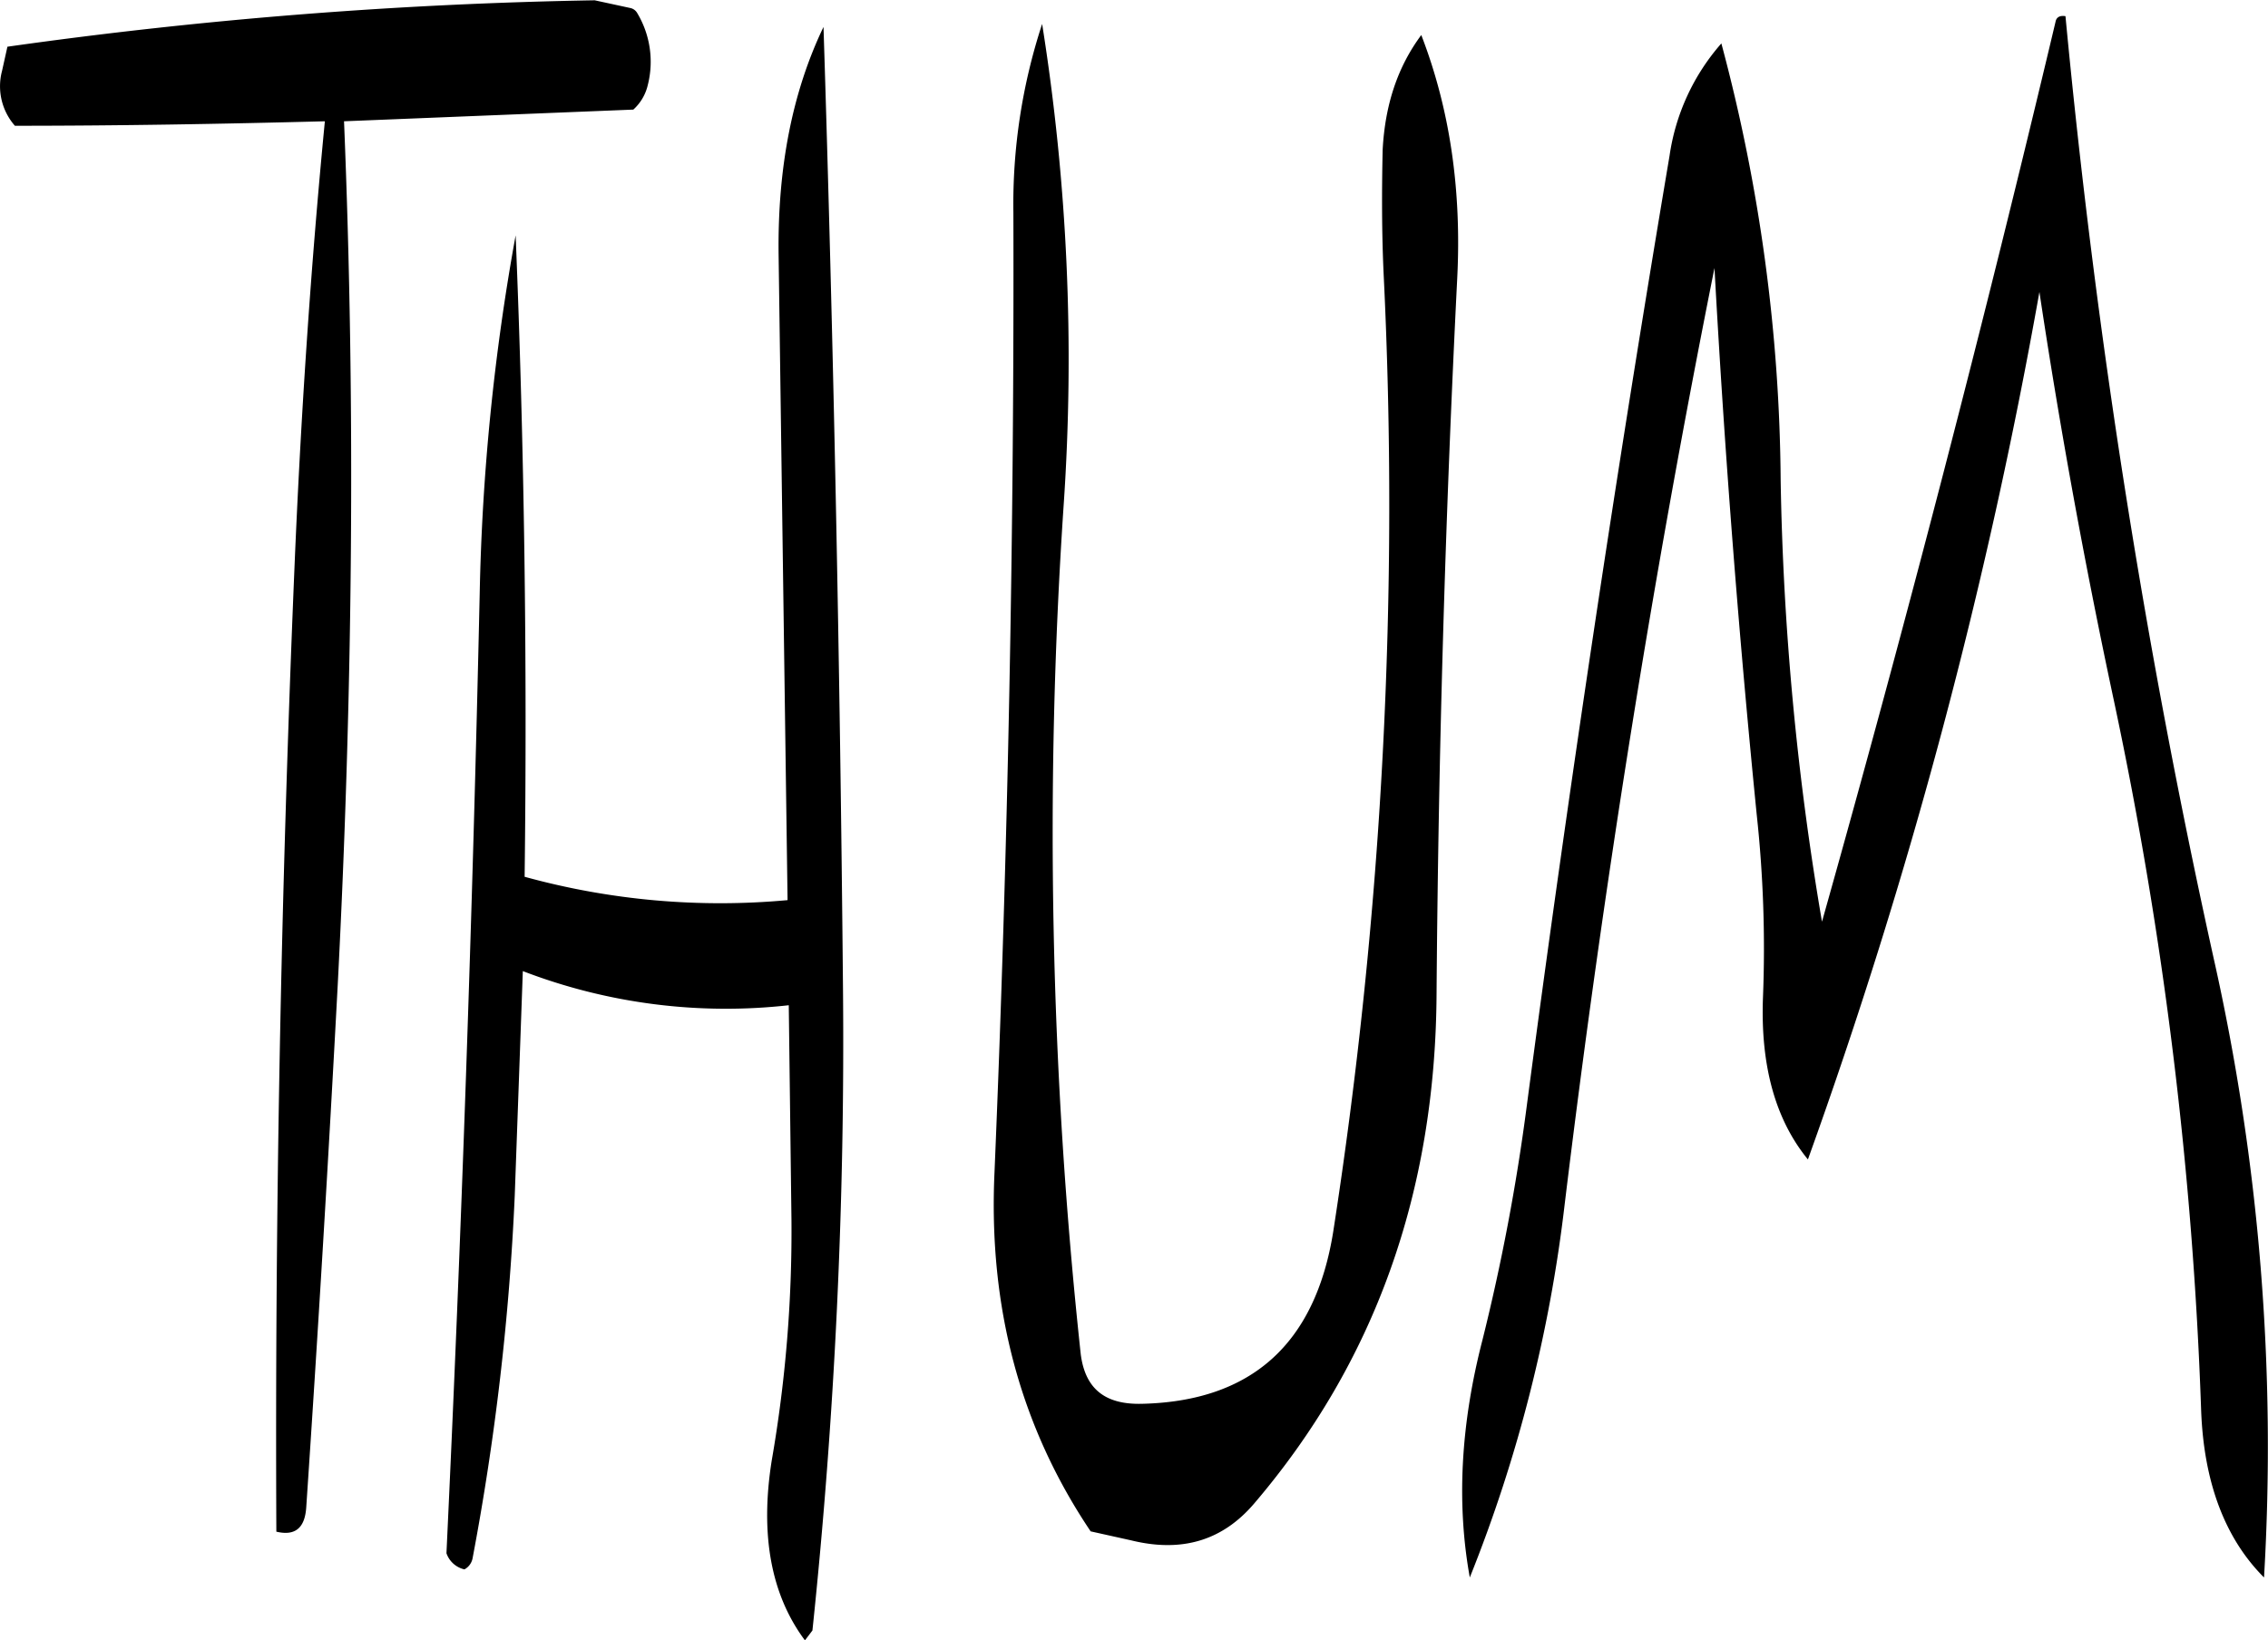 <svg id="Layer_1" data-name="Layer 1" xmlns="http://www.w3.org/2000/svg" viewBox="0 0 302.92 219.12"><defs><style>.cls-1{fill-rule:evenodd;}</style></defs><path class="cls-1" d="M220.08,307.32q.54-43.2-1.2-85.68a299.5,299.5,0,0,0-4.8,47.88q-1.44,64.62-4.44,128.16a3.32,3.32,0,0,0,2.4,2.16,2.14,2.14,0,0,0,1.08-1.44,340.63,340.63,0,0,0,5.64-48.48l1.08-30a75.65,75.65,0,0,0,35.52,4.56l.36,28.68a179,179,0,0,1-2.64,32.16c-1.56,9.84-.12,17.88,4.44,24l1-1.32a754.17,754.17,0,0,0,4.08-86Q262,256.8,260,193.8c-4.2,8.76-6.12,18.84-6,30.24l1.2,86.4A98.33,98.33,0,0,1,220.08,307.32Zm114.6-97.08c-.12,5.52-.12,10.92.12,16.32a633.31,633.31,0,0,1-6.72,128.16q-3.6,22.5-25.56,23c-4.92.12-7.56-2-8.16-6.6a650.81,650.81,0,0,1-2.28-113.52,285.1,285.1,0,0,0-2.88-64.2,77.22,77.22,0,0,0-3.84,25.2q.18,63.9-2.52,128.16c-.84,18.12,3.48,34.08,12.84,48l5.4,1.2c6.84,1.68,12.24,0,16.44-4.92q24.12-28.26,24.36-68,.36-47.88,2.76-95.64c.6-11.88-1-22.68-4.8-32.52C336.72,199.08,335,204.12,334.68,210.24Zm-105.24-20A636.54,636.54,0,0,0,151,196.44l-.72,3.24A8,8,0,0,0,152,207c13.92,0,27.72-.24,41.4-.6-1.92,19.8-3.24,39.84-4.08,60.12q-2.7,65-2.4,128.28c2.52.6,3.84-.48,4-3.36q2.34-34.74,4.2-69.72c2-38.76,2.4-77.16.84-115.32l38.64-1.56a6.35,6.35,0,0,0,1.92-3.24,12.65,12.65,0,0,0-1.44-9.72,1.39,1.39,0,0,0-.84-.6ZM373,211q-10.62,63-19.08,127A276.86,276.86,0,0,1,348,369.24c-2.88,11.16-3.48,21.72-1.68,31.68A194.36,194.36,0,0,0,359,351q7.74-63.72,20-125,2,36.54,5.64,73a165.92,165.92,0,0,1,.84,24.36c-.36,9.24,1.68,16.44,6,21.72A707.39,707.39,0,0,0,422.4,229.2c2.76,18.36,6.12,36.72,10,54.84A546,546,0,0,1,444,378.6c.36,9.72,3.24,17.16,8.4,22.32a297.58,297.58,0,0,0-6.72-82.68,1035,1035,0,0,1-19.8-125.88c-.72-.12-1.2.12-1.32.72Q410.34,253,393.36,313.32a387,387,0,0,1-5.52-58.92A231.33,231.33,0,0,0,379.92,196,29,29,0,0,0,373,211Z" transform="translate(-150.01 -190.2)"/></svg>